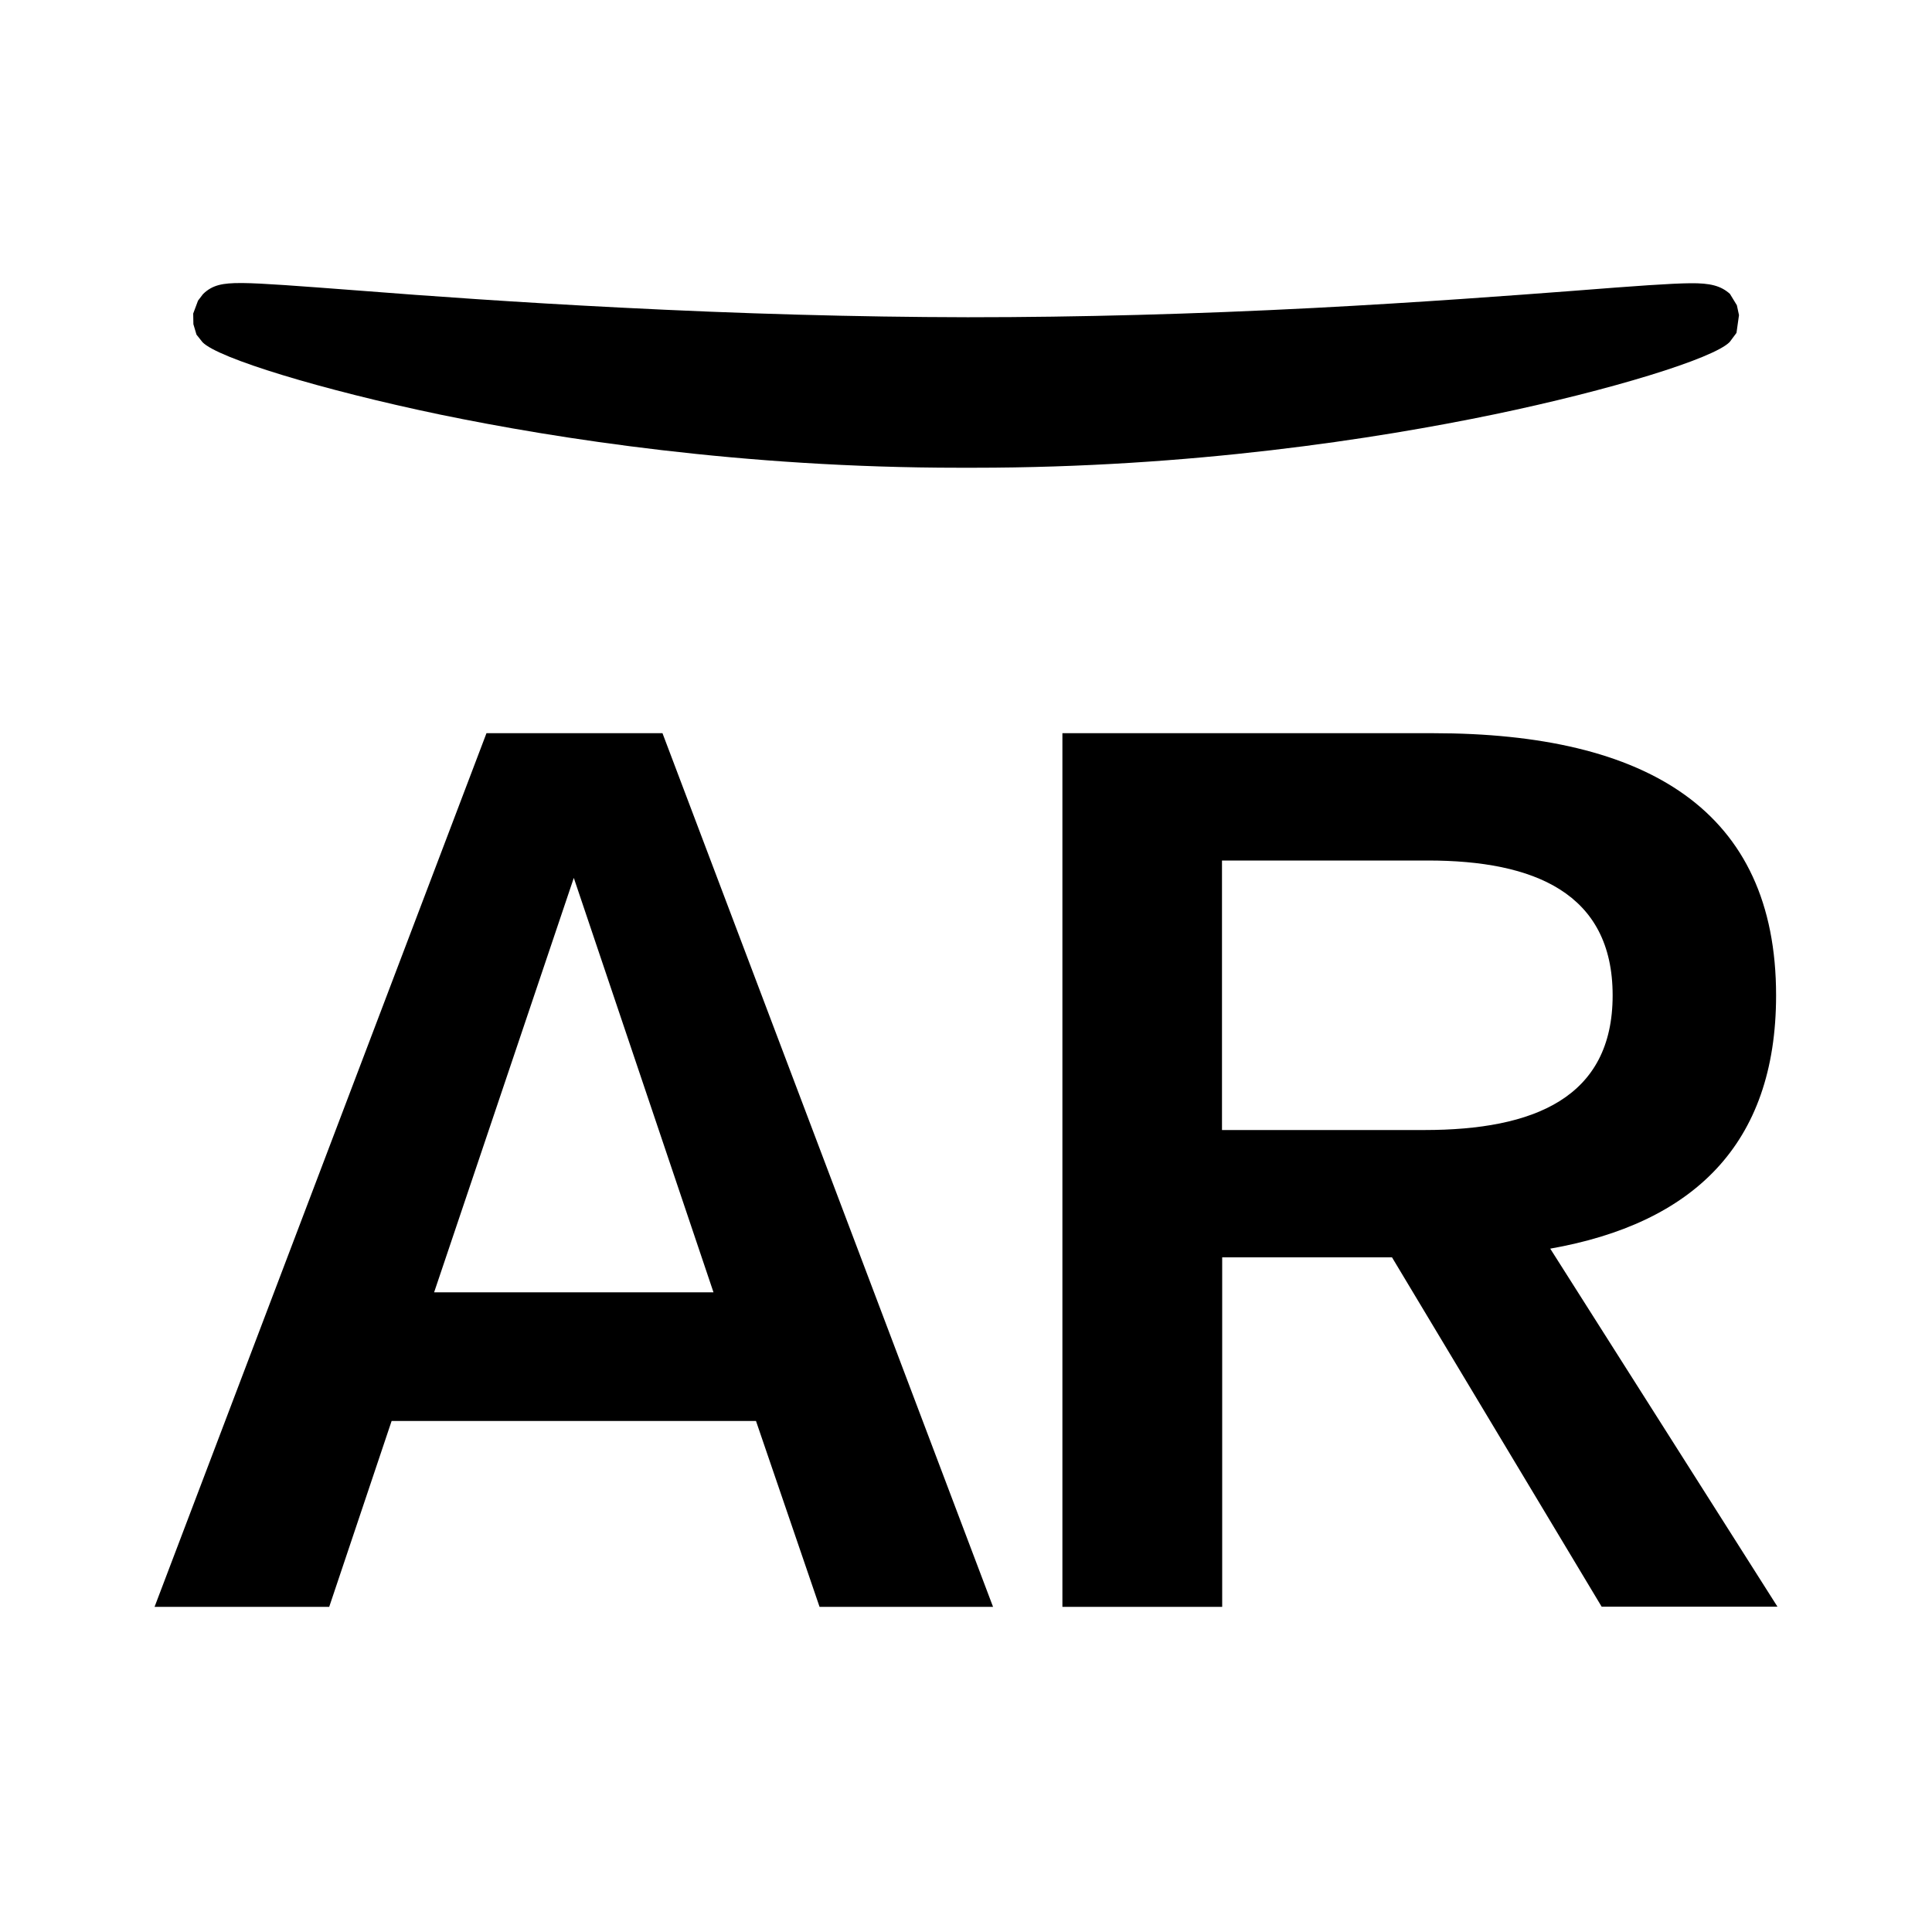 <?xml version="1.0" encoding="utf-8"?>
<!-- Generator: Adobe Illustrator 22.1.0, SVG Export Plug-In . SVG Version: 6.00 Build 0)  -->
<svg version="1.1" id="Layer_1" xmlns="http://www.w3.org/2000/svg" xmlns:xlink="http://www.w3.org/1999/xlink" x="0px" y="0px"
	 viewBox="0 0 1000 1000" enable-background="new 0 0 1000 1000" xml:space="preserve">
<g>
	<path d="M101.7,173.2l3.1,3.9c7.9,8.3,61.8,24.7,122.6,37.4c60.9,12.6,157,27.6,269.1,27.6h7.7c112.3,0,208.3-15,269.1-27.6
		c60.1-12.5,113.7-28.9,122-37.5l3.5-4.7l1.3-9.2L899,158l-3.6-5.9c-4.7-4.2-10.2-5.6-20.4-5.5c-10.1,0.1-27.2,1.3-61.5,4
		c-29.1,2.2-77.8,5.9-133.5,8.8c-61.9,3.2-121.9,4.8-178.2,4.8c-0.5,0-1,0-1.5,0c-56.7-0.1-117.1-1.8-179.4-5
		c-53.3-2.7-99.5-6-133.8-8.7c-34.2-2.6-51.4-3.9-61.5-4c-0.4,0-0.7,0-1,0c-9.2,0-14.6,0.9-19.5,5.7l-2.6,3.4l-2.5,6.7l0.1,5.5
		L101.7,173.2z"/>
	<path d="M251.8,379.5L80,831.7h90.4l32.3-96.2h188.6l32.9,96.2h89.8L342.9,379.5H251.8z M224.7,668.9L297,454.4l72.3,214.5H224.7z"
		/>
	<path d="M802.4,646.3c73.6-13,116.9-53.6,116.9-131.1c0-95.6-66.5-135.7-177.6-135.7H549.9v452.2h82.7V650.8h87.9l108.5,180.8H920
		L802.4,646.3z M632.5,584.9V445.4h106.6c54.9,0,95.6,16.8,95.6,69.8c0,53-40.7,69.7-97.5,69.7H632.5z"/>
</g>
</svg>
